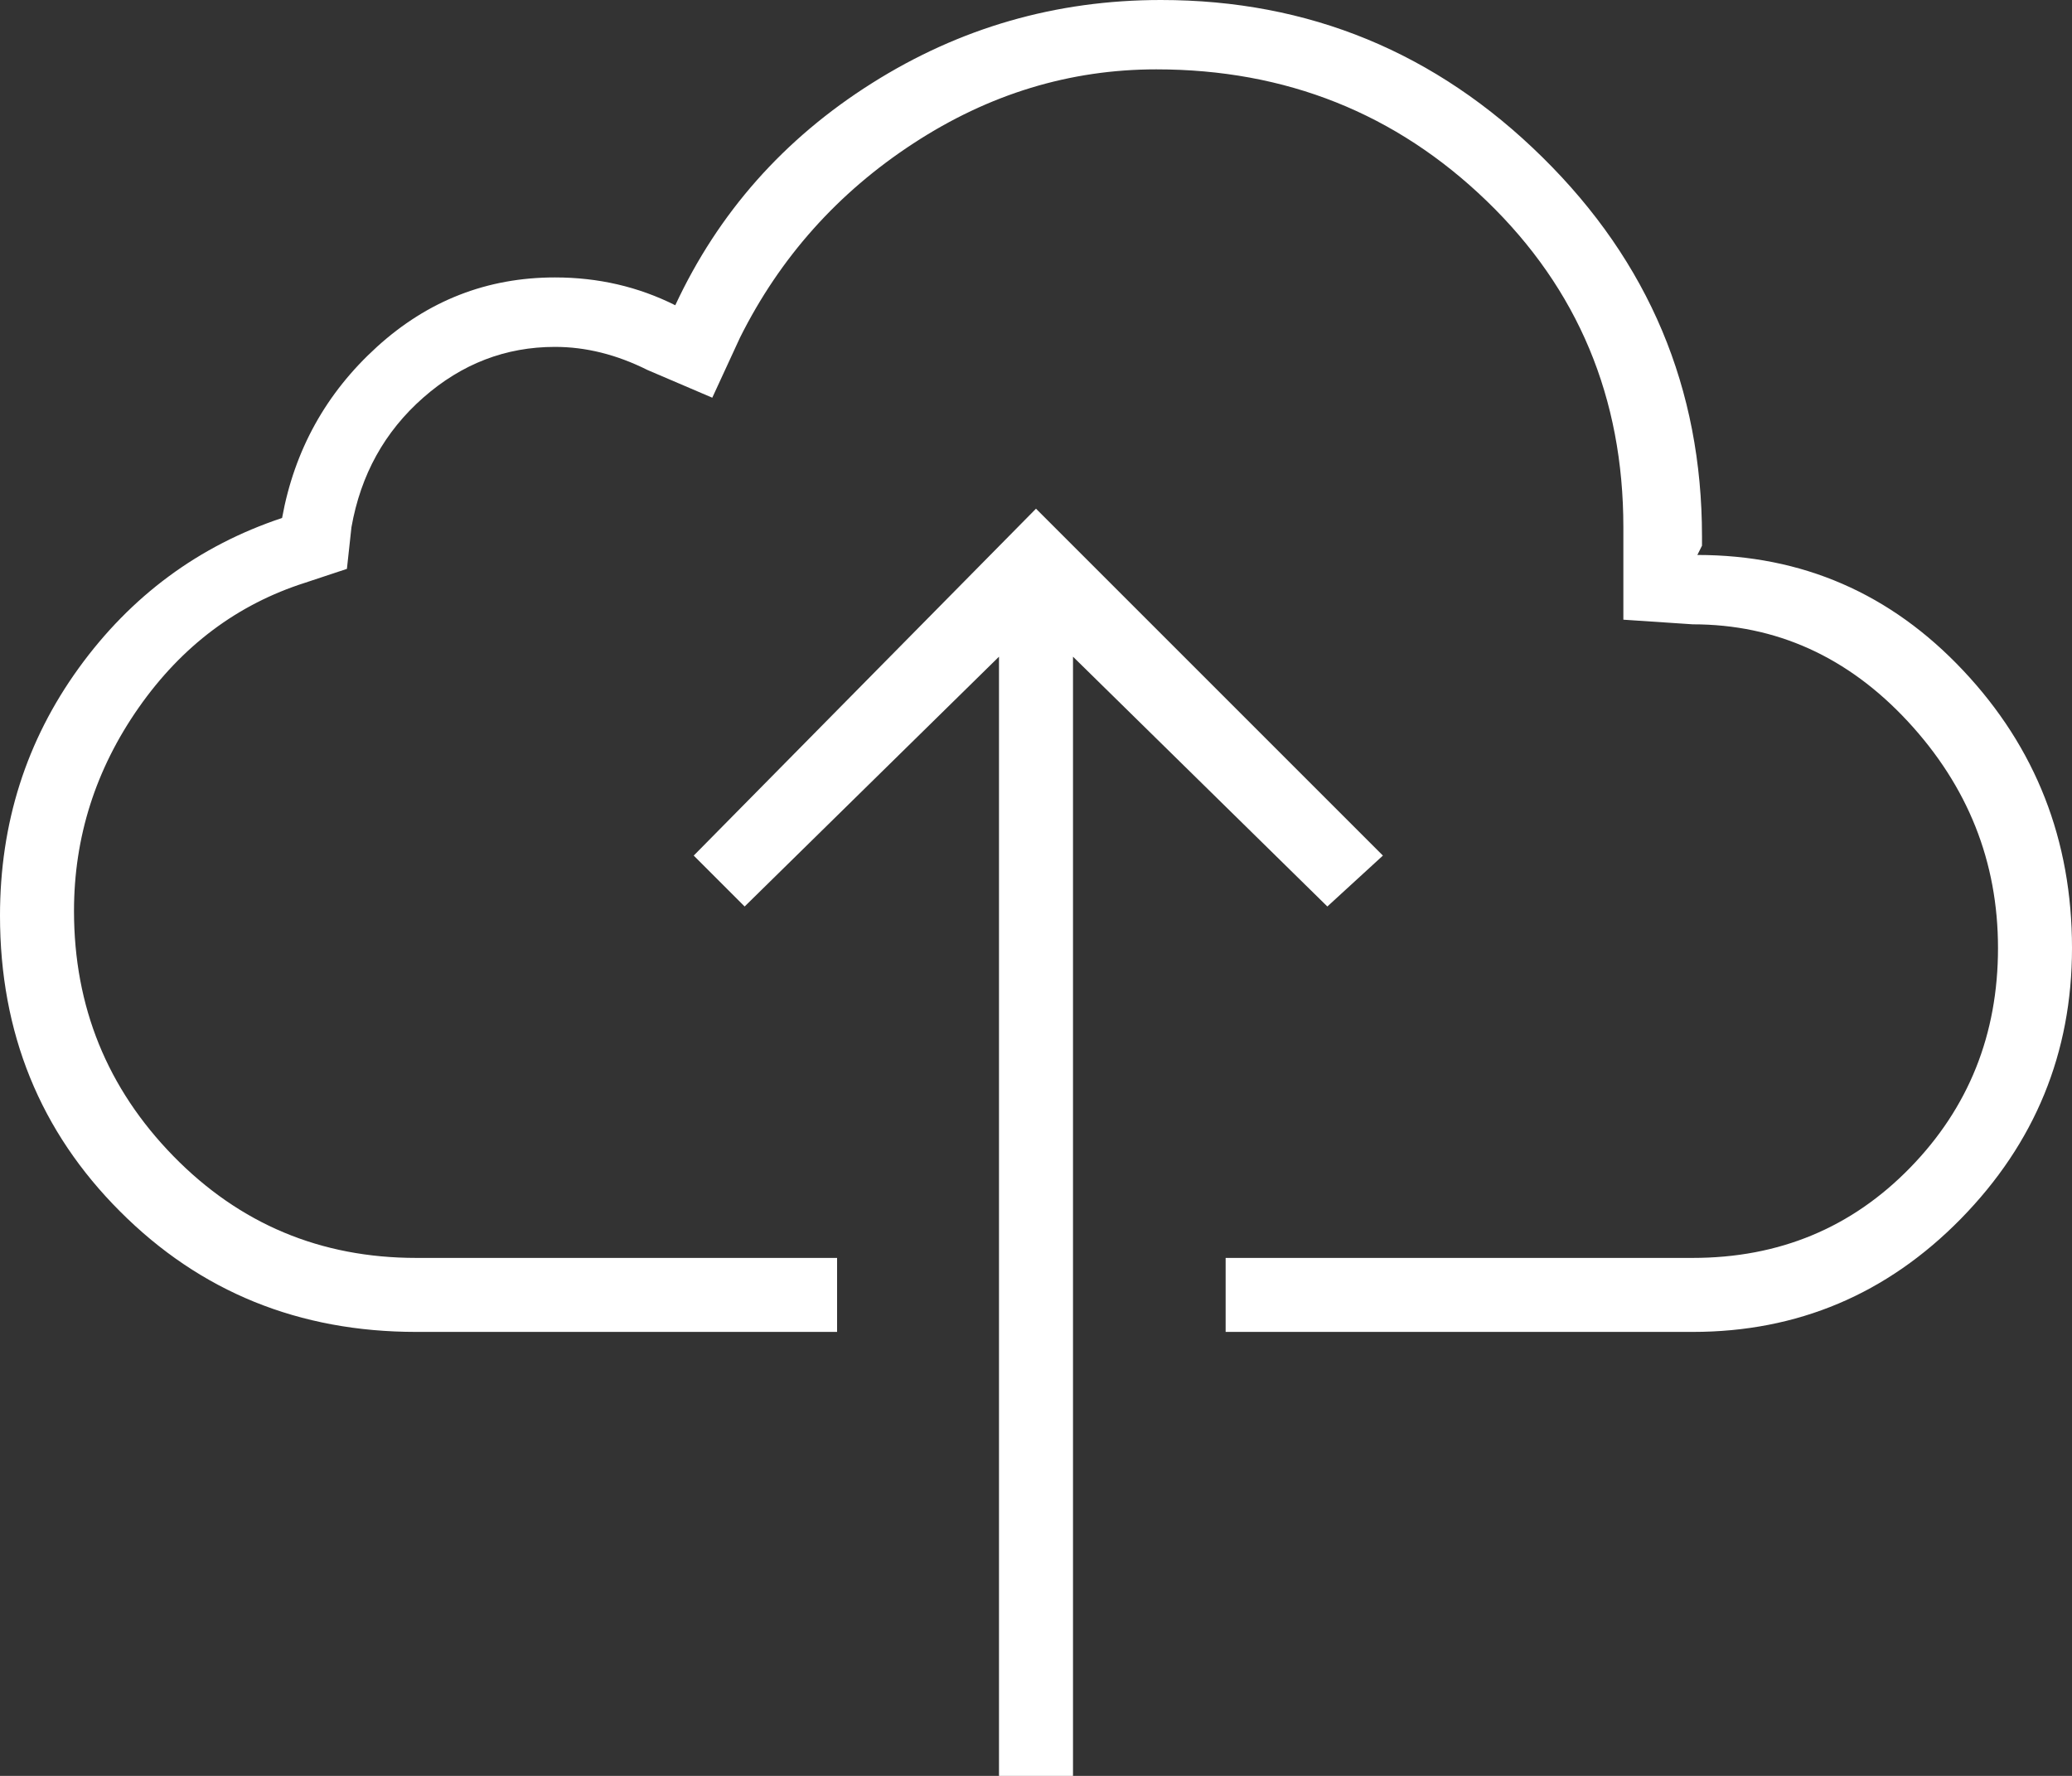 <?xml version="1.0" encoding="UTF-8" standalone="no"?>
<svg width="21px" height="18px" viewBox="0 0 21 18" version="1.1" xmlns="http://www.w3.org/2000/svg" xmlns:xlink="http://www.w3.org/1999/xlink" xmlns:sketch="http://www.bohemiancoding.com/sketch/ns">
    <rect x="0" y="0" width="21" height="18" fill="#333333" stroke="none"/>
    <!-- Generator: Sketch 3.3.3 (12072) - http://www.bohemiancoding.com/sketch -->
    <title></title>
    <desc>Created with Sketch.</desc>
    <defs></defs>
    <g id="Welcome" stroke="none" stroke-width="1" fill="none" fill-rule="evenodd" sketch:type="MSPage">
        <g id="Desktop-HD-Copy-7" sketch:type="MSArtboardGroup" transform="translate(-19, -234)" fill="#FFFFFF">
            <g id="ios-cloud-upload-outline---Ionicons-+-Upload" sketch:type="MSLayerGroup" transform="translate(19, 234)">
                <path d="M7.547,9.188 L7.031,8.672 L10.5,5.156 L14.016,8.672 L13.453,9.188 L10.875,6.656 L10.875,18 L10.125,18 L10.125,6.656 L7.547,9.188 Z M17.203,5.625 C18.266,5.625 19.164,6.016 19.898,6.797 C20.633,7.578 21,8.516 21,9.609 C21,10.672 20.625,11.586 19.875,12.352 C19.125,13.117 18.219,13.5 17.156,13.5 L12.422,13.5 L12.422,12.75 L16.969,12.75 L17.156,12.75 C18.031,12.75 18.766,12.445 19.359,11.836 C19.953,11.227 20.25,10.484 20.25,9.609 C20.25,8.734 19.945,7.969 19.336,7.312 C18.727,6.656 18,6.328 17.156,6.328 L16.453,6.281 L16.453,5.344 C16.453,4.031 15.992,2.93 15.07,2.039 C14.148,1.148 13.031,0.703 11.719,0.703 C10.844,0.703 10.023,0.953 9.258,1.453 C8.492,1.953 7.906,2.609 7.5,3.422 L7.219,4.031 L6.562,3.75 C6.25,3.594 5.938,3.516 5.625,3.516 C5.125,3.516 4.68,3.687 4.289,4.031 C3.898,4.375 3.656,4.812 3.562,5.344 L3.516,5.766 L3.094,5.906 C2.406,6.125 1.844,6.547 1.406,7.172 C0.969,7.797 0.75,8.484 0.75,9.234 C0.75,10.203 1.086,11.031 1.758,11.719 C2.43,12.406 3.25,12.75 4.219,12.75 L8.484,12.75 L8.484,13.5 L4.219,13.5 C3.031,13.5 2.031,13.094 1.219,12.281 C0.406,11.469 0,10.469 0,9.281 C0,8.344 0.266,7.508 0.797,6.773 C1.328,6.039 2.016,5.531 2.859,5.25 C2.984,4.562 3.305,3.984 3.82,3.516 C4.336,3.047 4.937,2.812 5.625,2.812 C6.063,2.812 6.469,2.906 6.844,3.094 C7.281,2.156 7.945,1.406 8.836,0.844 C9.727,0.281 10.703,0 11.766,0 C13.266,0 14.555,0.531 15.633,1.594 C16.711,2.656 17.25,3.937 17.25,5.438 L17.25,5.531 L17.203,5.625 Z" id="" sketch:type="MSShapeGroup"></path>
            </g>
        </g>
    </g>
</svg>